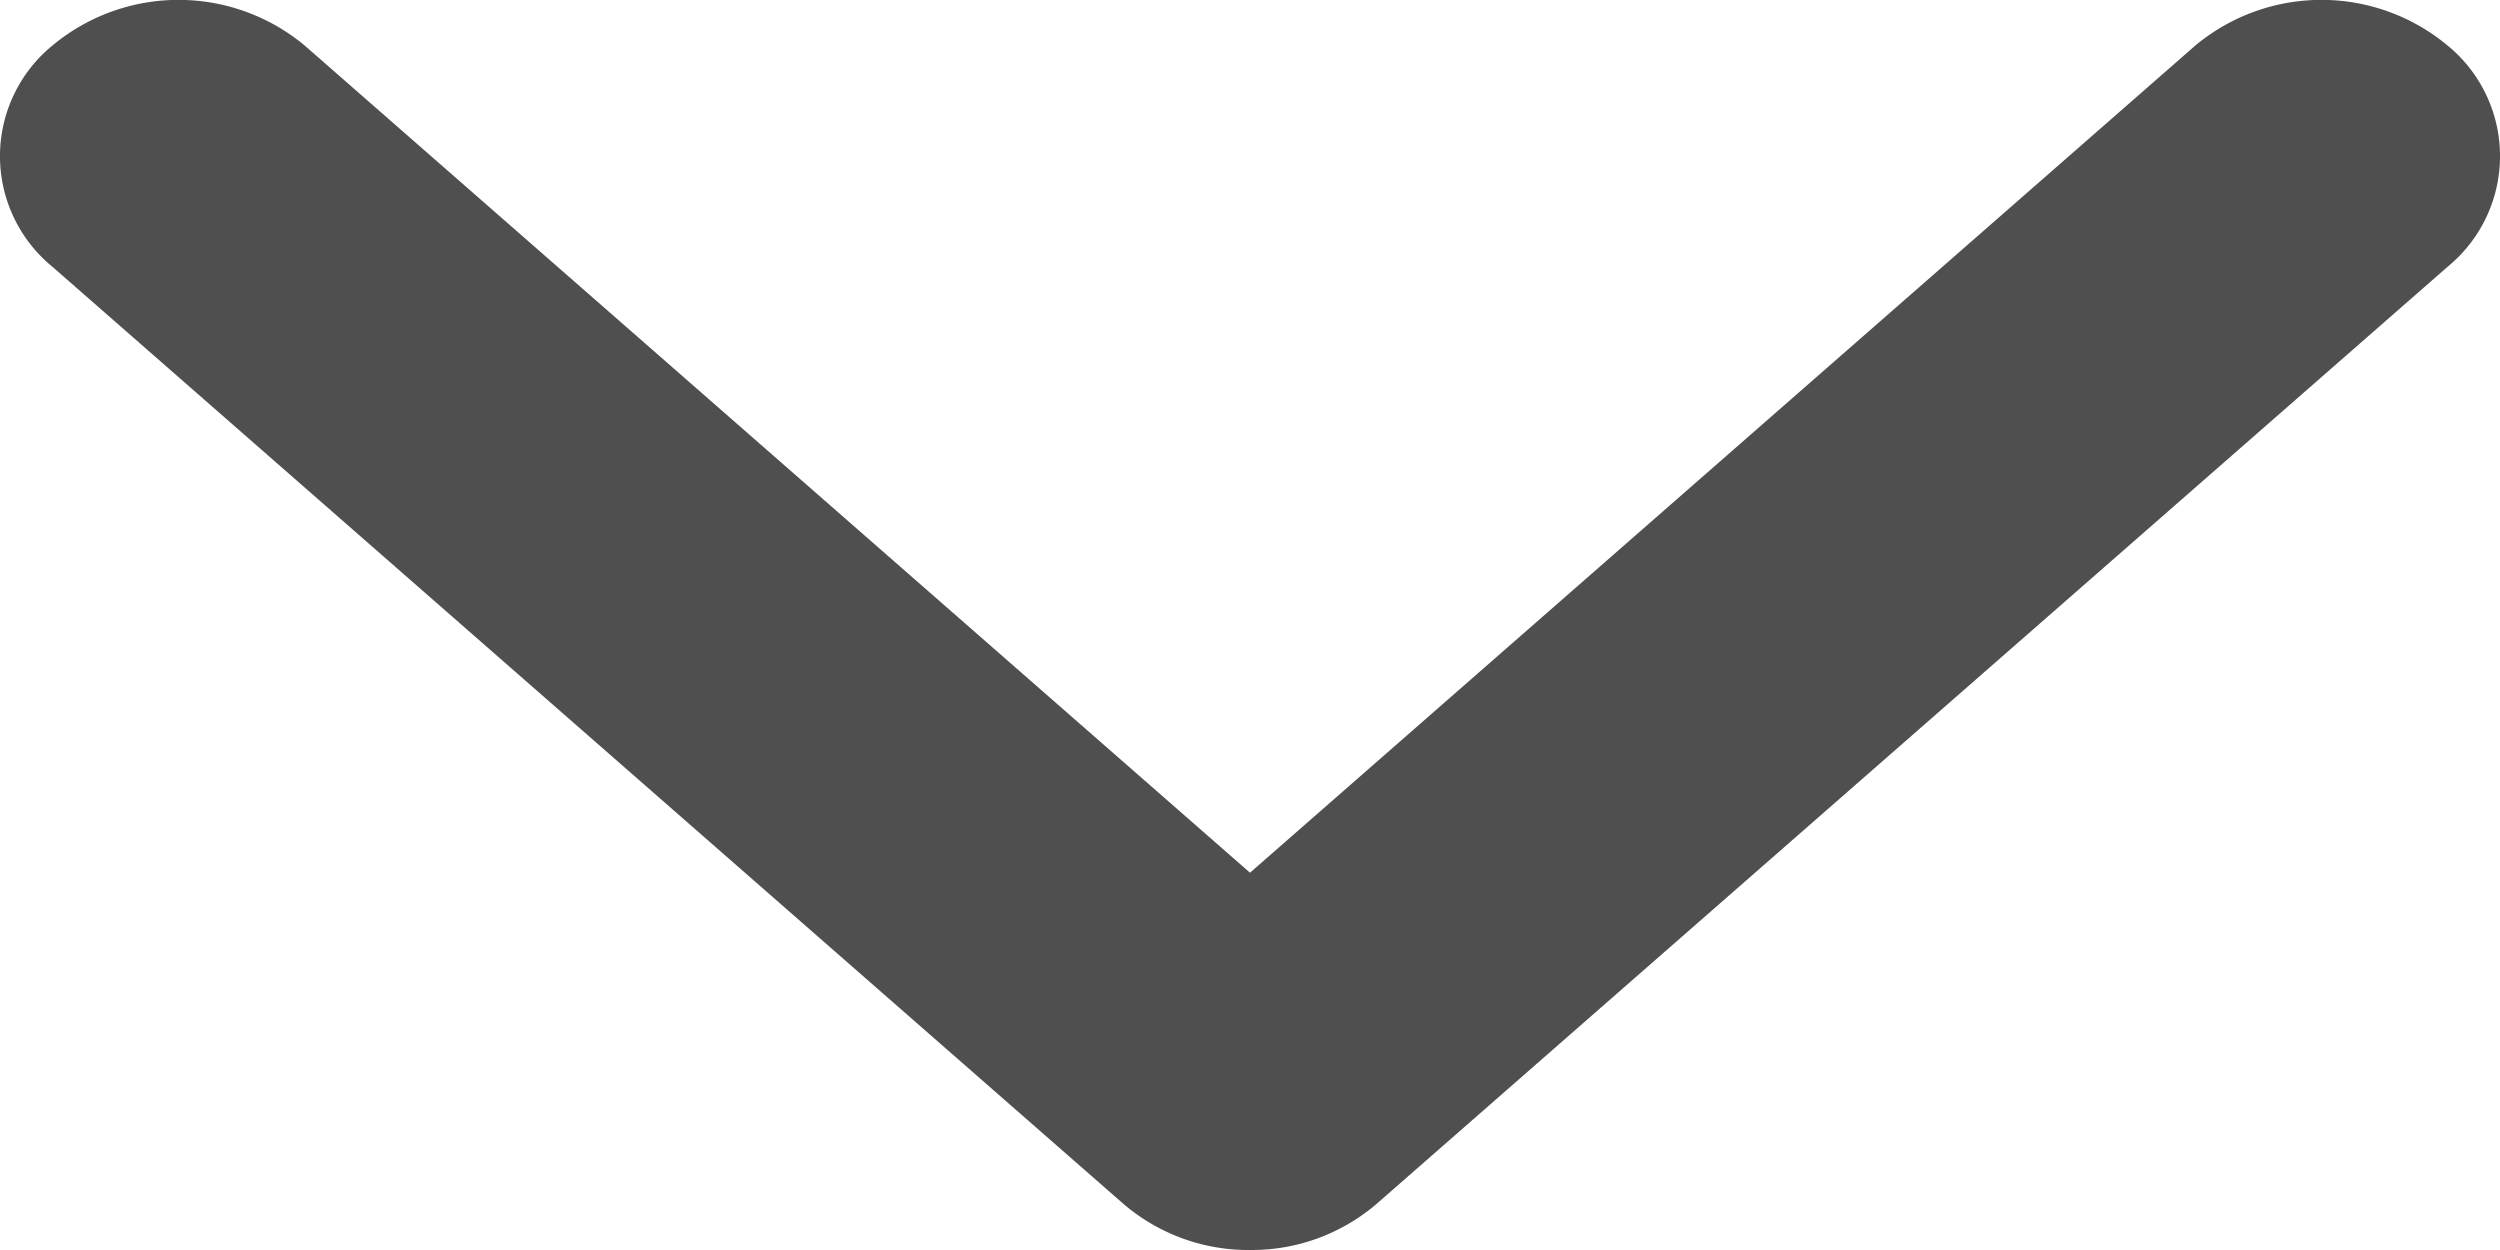 <svg xmlns="http://www.w3.org/2000/svg" width="12" height="6" viewBox="0 0 12 6"><path d="M11,14a.921.921,0,0,1-.606-.22L5.251,9.28a.686.686,0,0,1,0-1.061.946.946,0,0,1,1.212,0L11,12.189l4.537-3.97a.946.946,0,0,1,1.212,0,.686.686,0,0,1,0,1.061l-5.143,4.5A.921.921,0,0,1,11,14Z" transform="translate(-5 -8)" fill="#4f4f4f"/></svg>